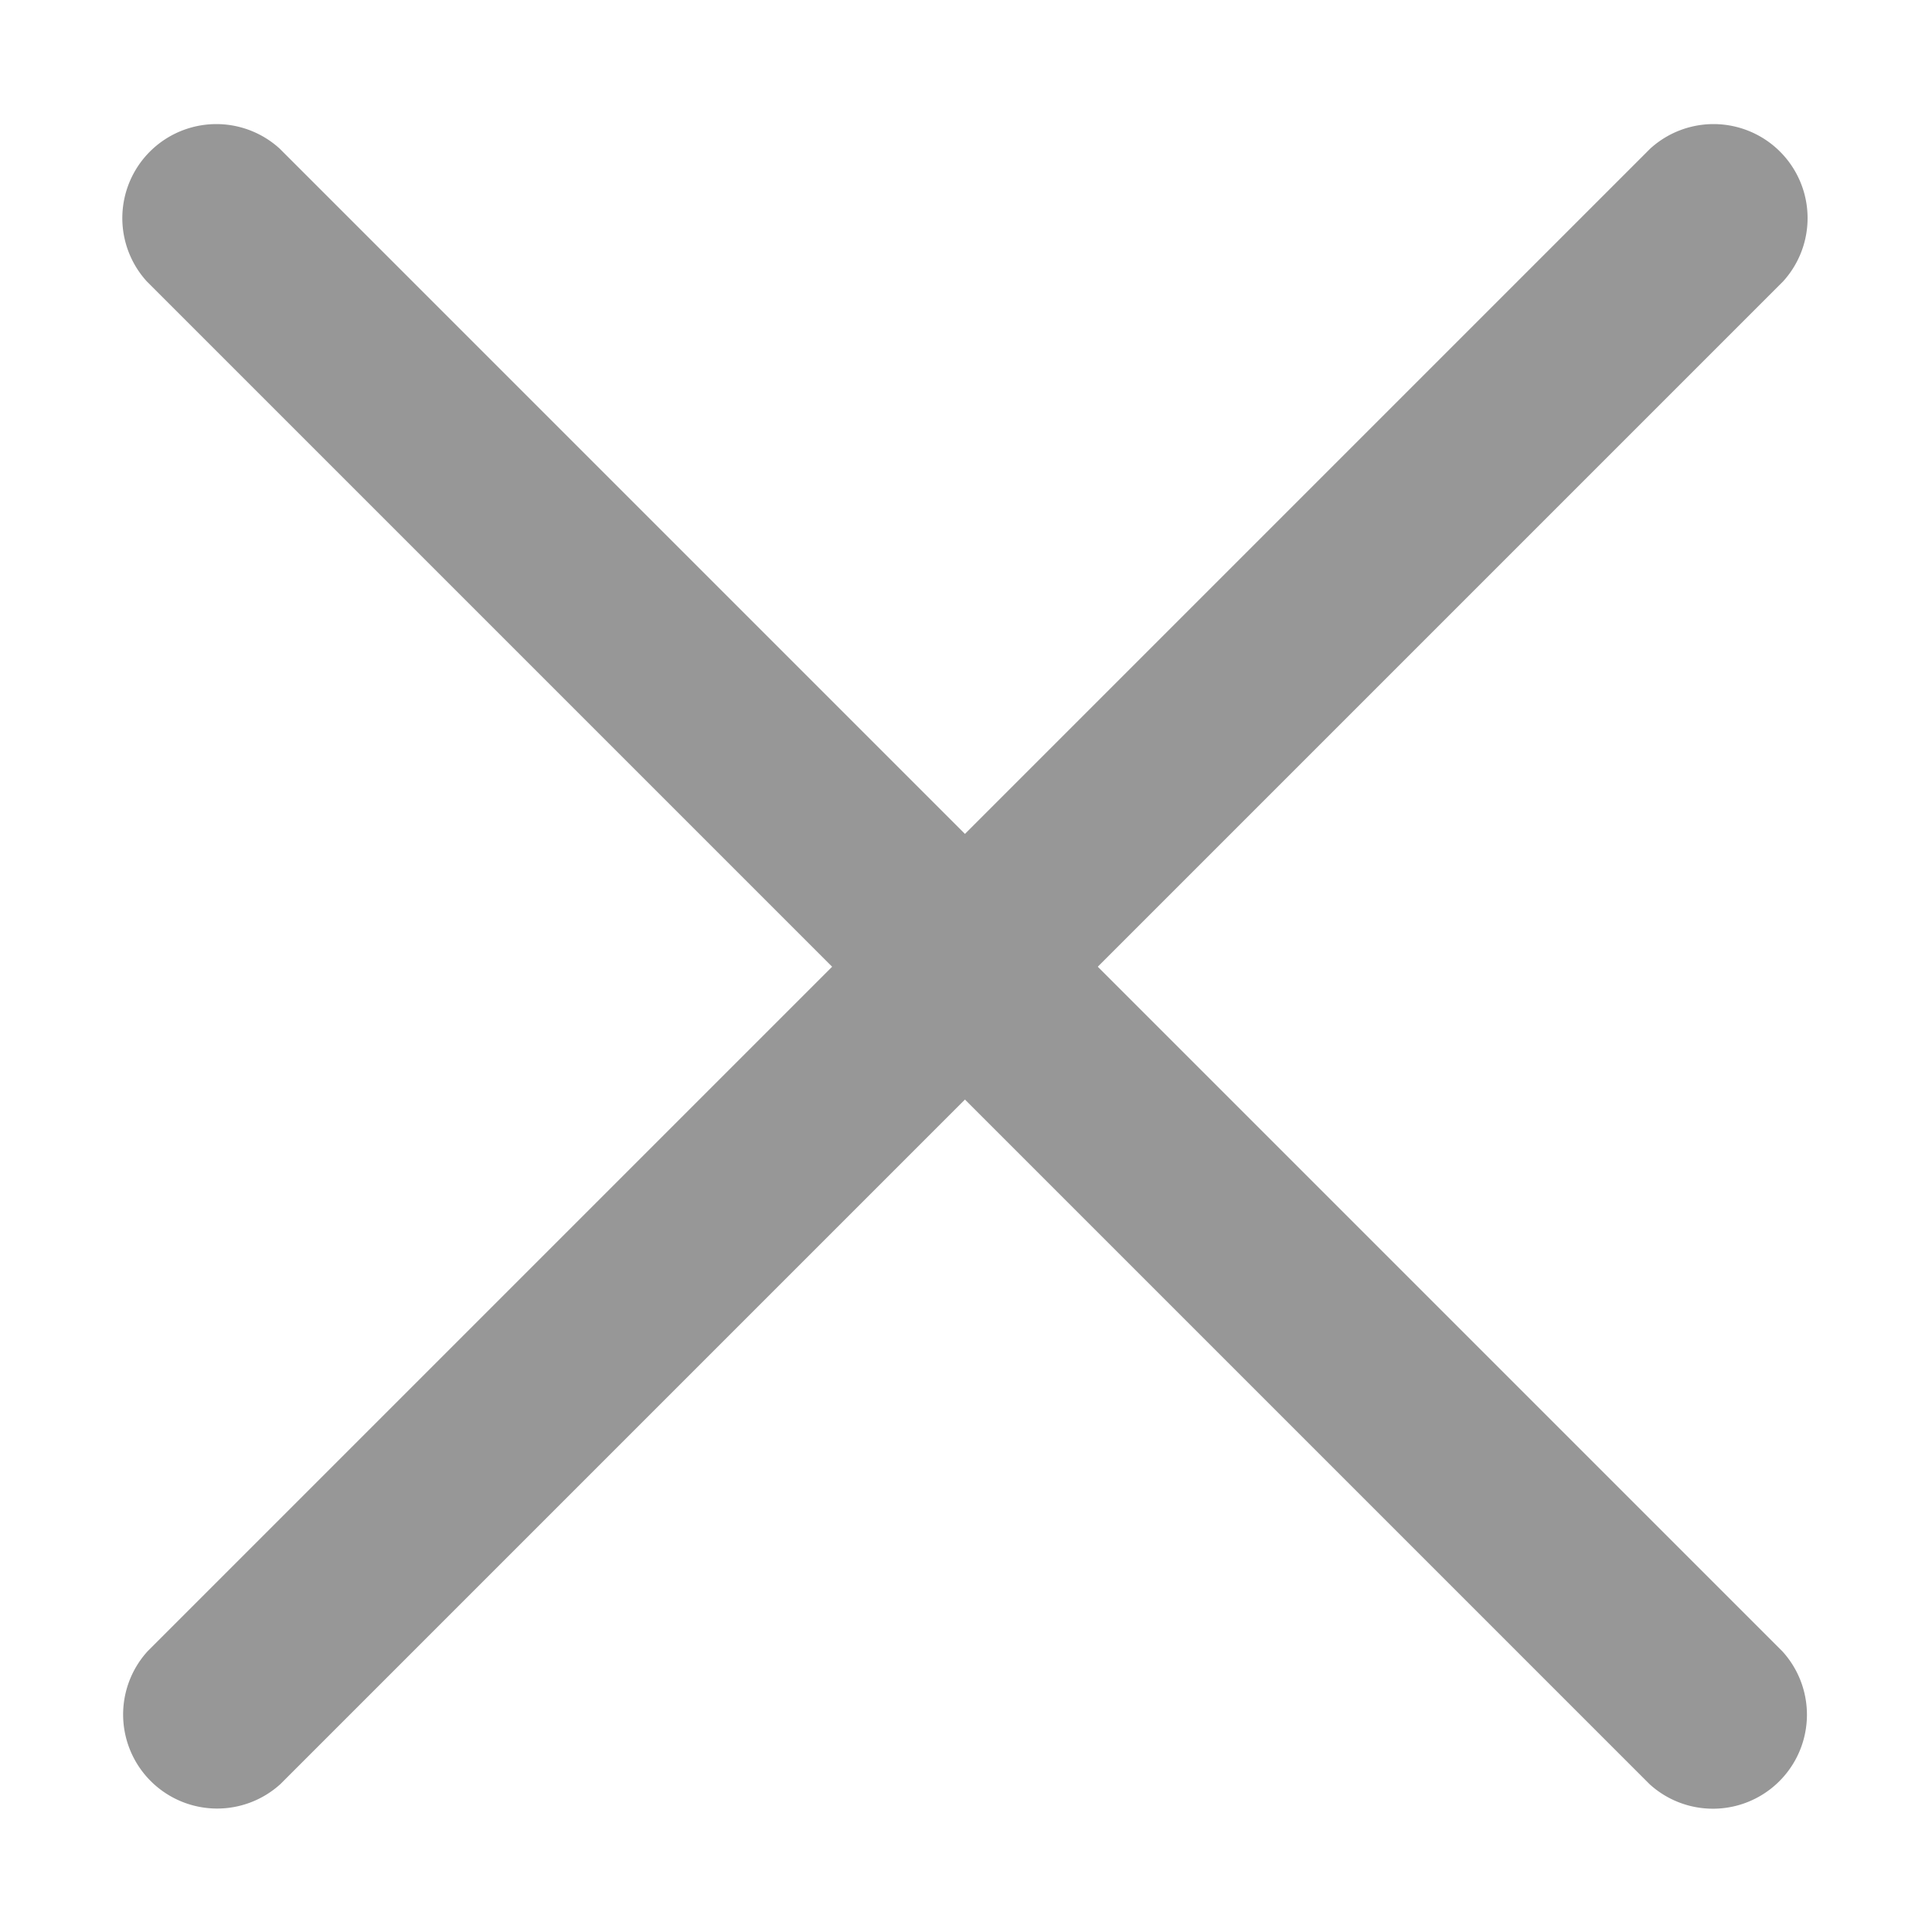 <svg xmlns="http://www.w3.org/2000/svg" width="12" height="12" viewBox="0 0 12 12"><g><g><g/><g><g><path fill="#979797" d="M.912 1.748l9.334 9.334a.584.584 0 0 0 .825-.825L1.737.923a.584.584 0 0 0-.825.825z"/></g></g><g><g><path fill="#979797" d="M1.742 11.081l9.333-9.333a.584.584 0 0 0-.825-.825L.917 10.256a.584.584 0 0 0 .825.825z"/></g></g></g></g></svg>